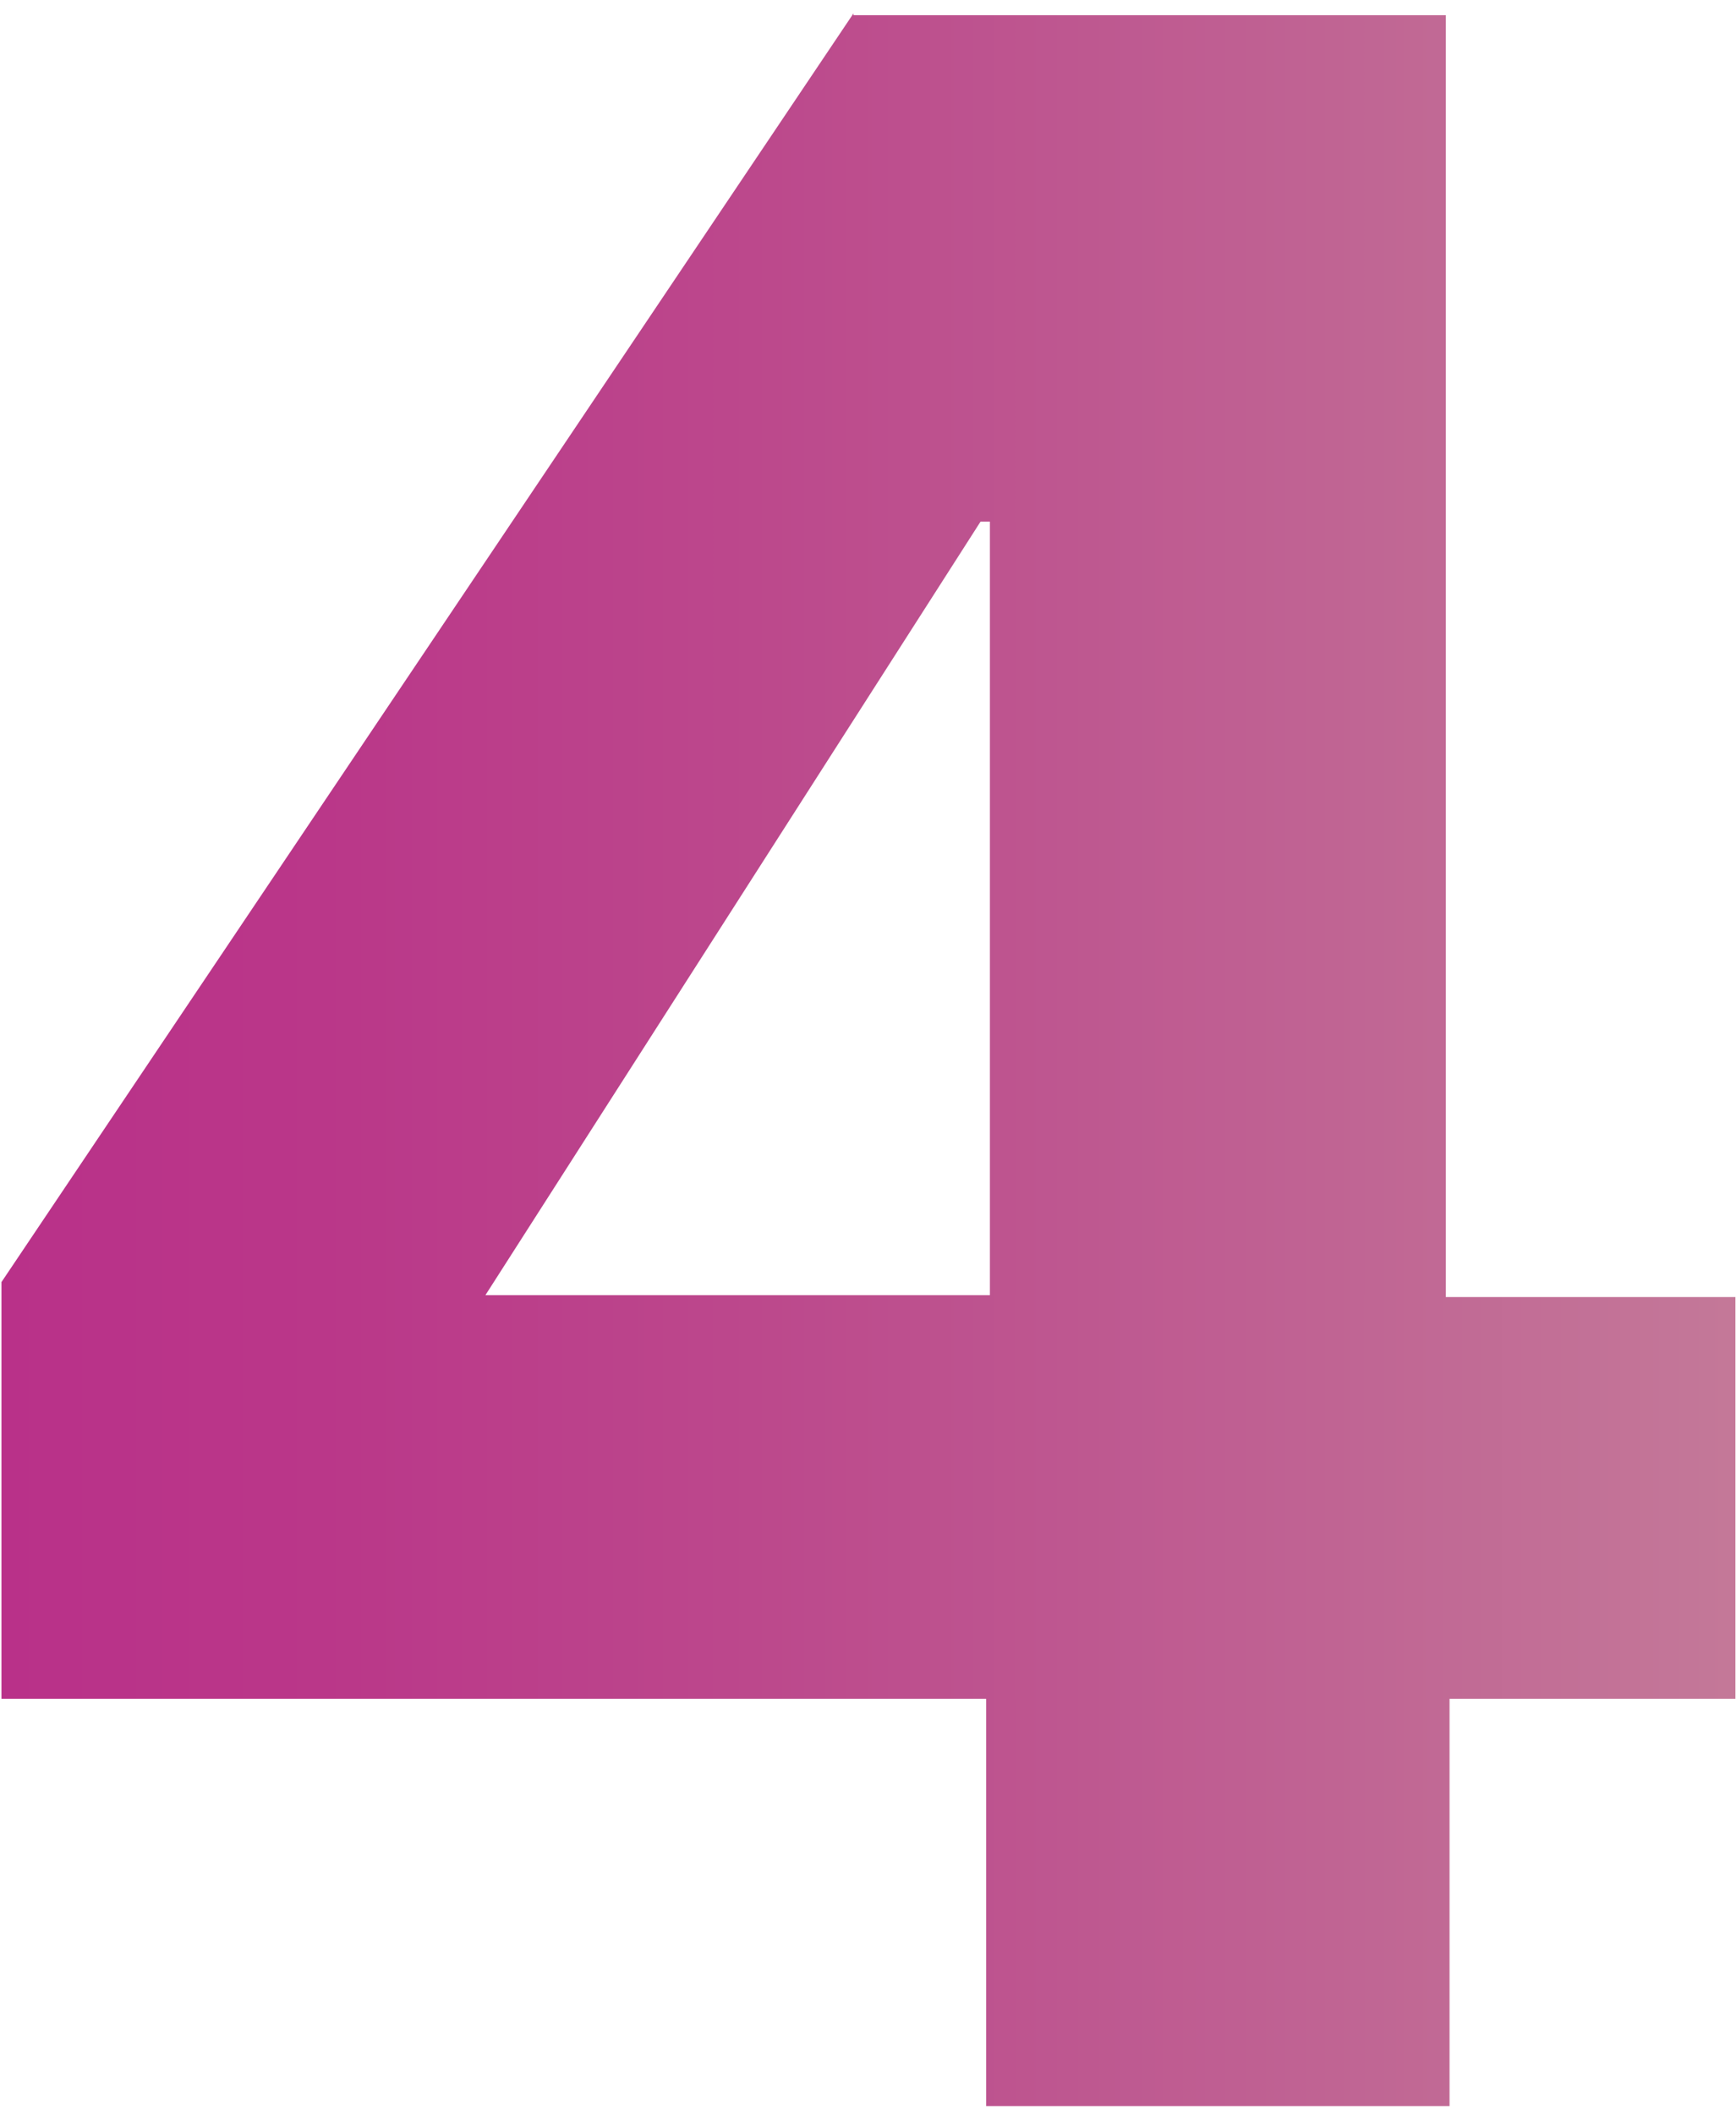 <svg width="124" height="151" viewBox="0 0 124 151" fill="none" xmlns="http://www.w3.org/2000/svg">
<path d="M70.04 37.252H70.707V92.501H34.672L70.04 37.252ZM60.965 0.953L0.105 91.567V121.327H70.441V150.42H103.539V121.327H123.959V92.635H103.272V1.086H60.965V0.953Z" fill="url(#paint0_linear)"/>
<defs>
<linearGradient id="paint0_linear" x1="0.115" y1="75.718" x2="164.347" y2="75.718" gradientUnits="userSpaceOnUse">
<stop stop-color="#B93189"/>
<stop offset="0.14" stop-color="#BA3789"/>
<stop offset="0.326" stop-color="#BC488C"/>
<stop offset="0.537" stop-color="#BF5F92"/>
<stop offset="0.768" stop-color="#C47A99"/>
<stop offset="1" stop-color="#CA989F"/>
</linearGradient>
</defs>
</svg>
